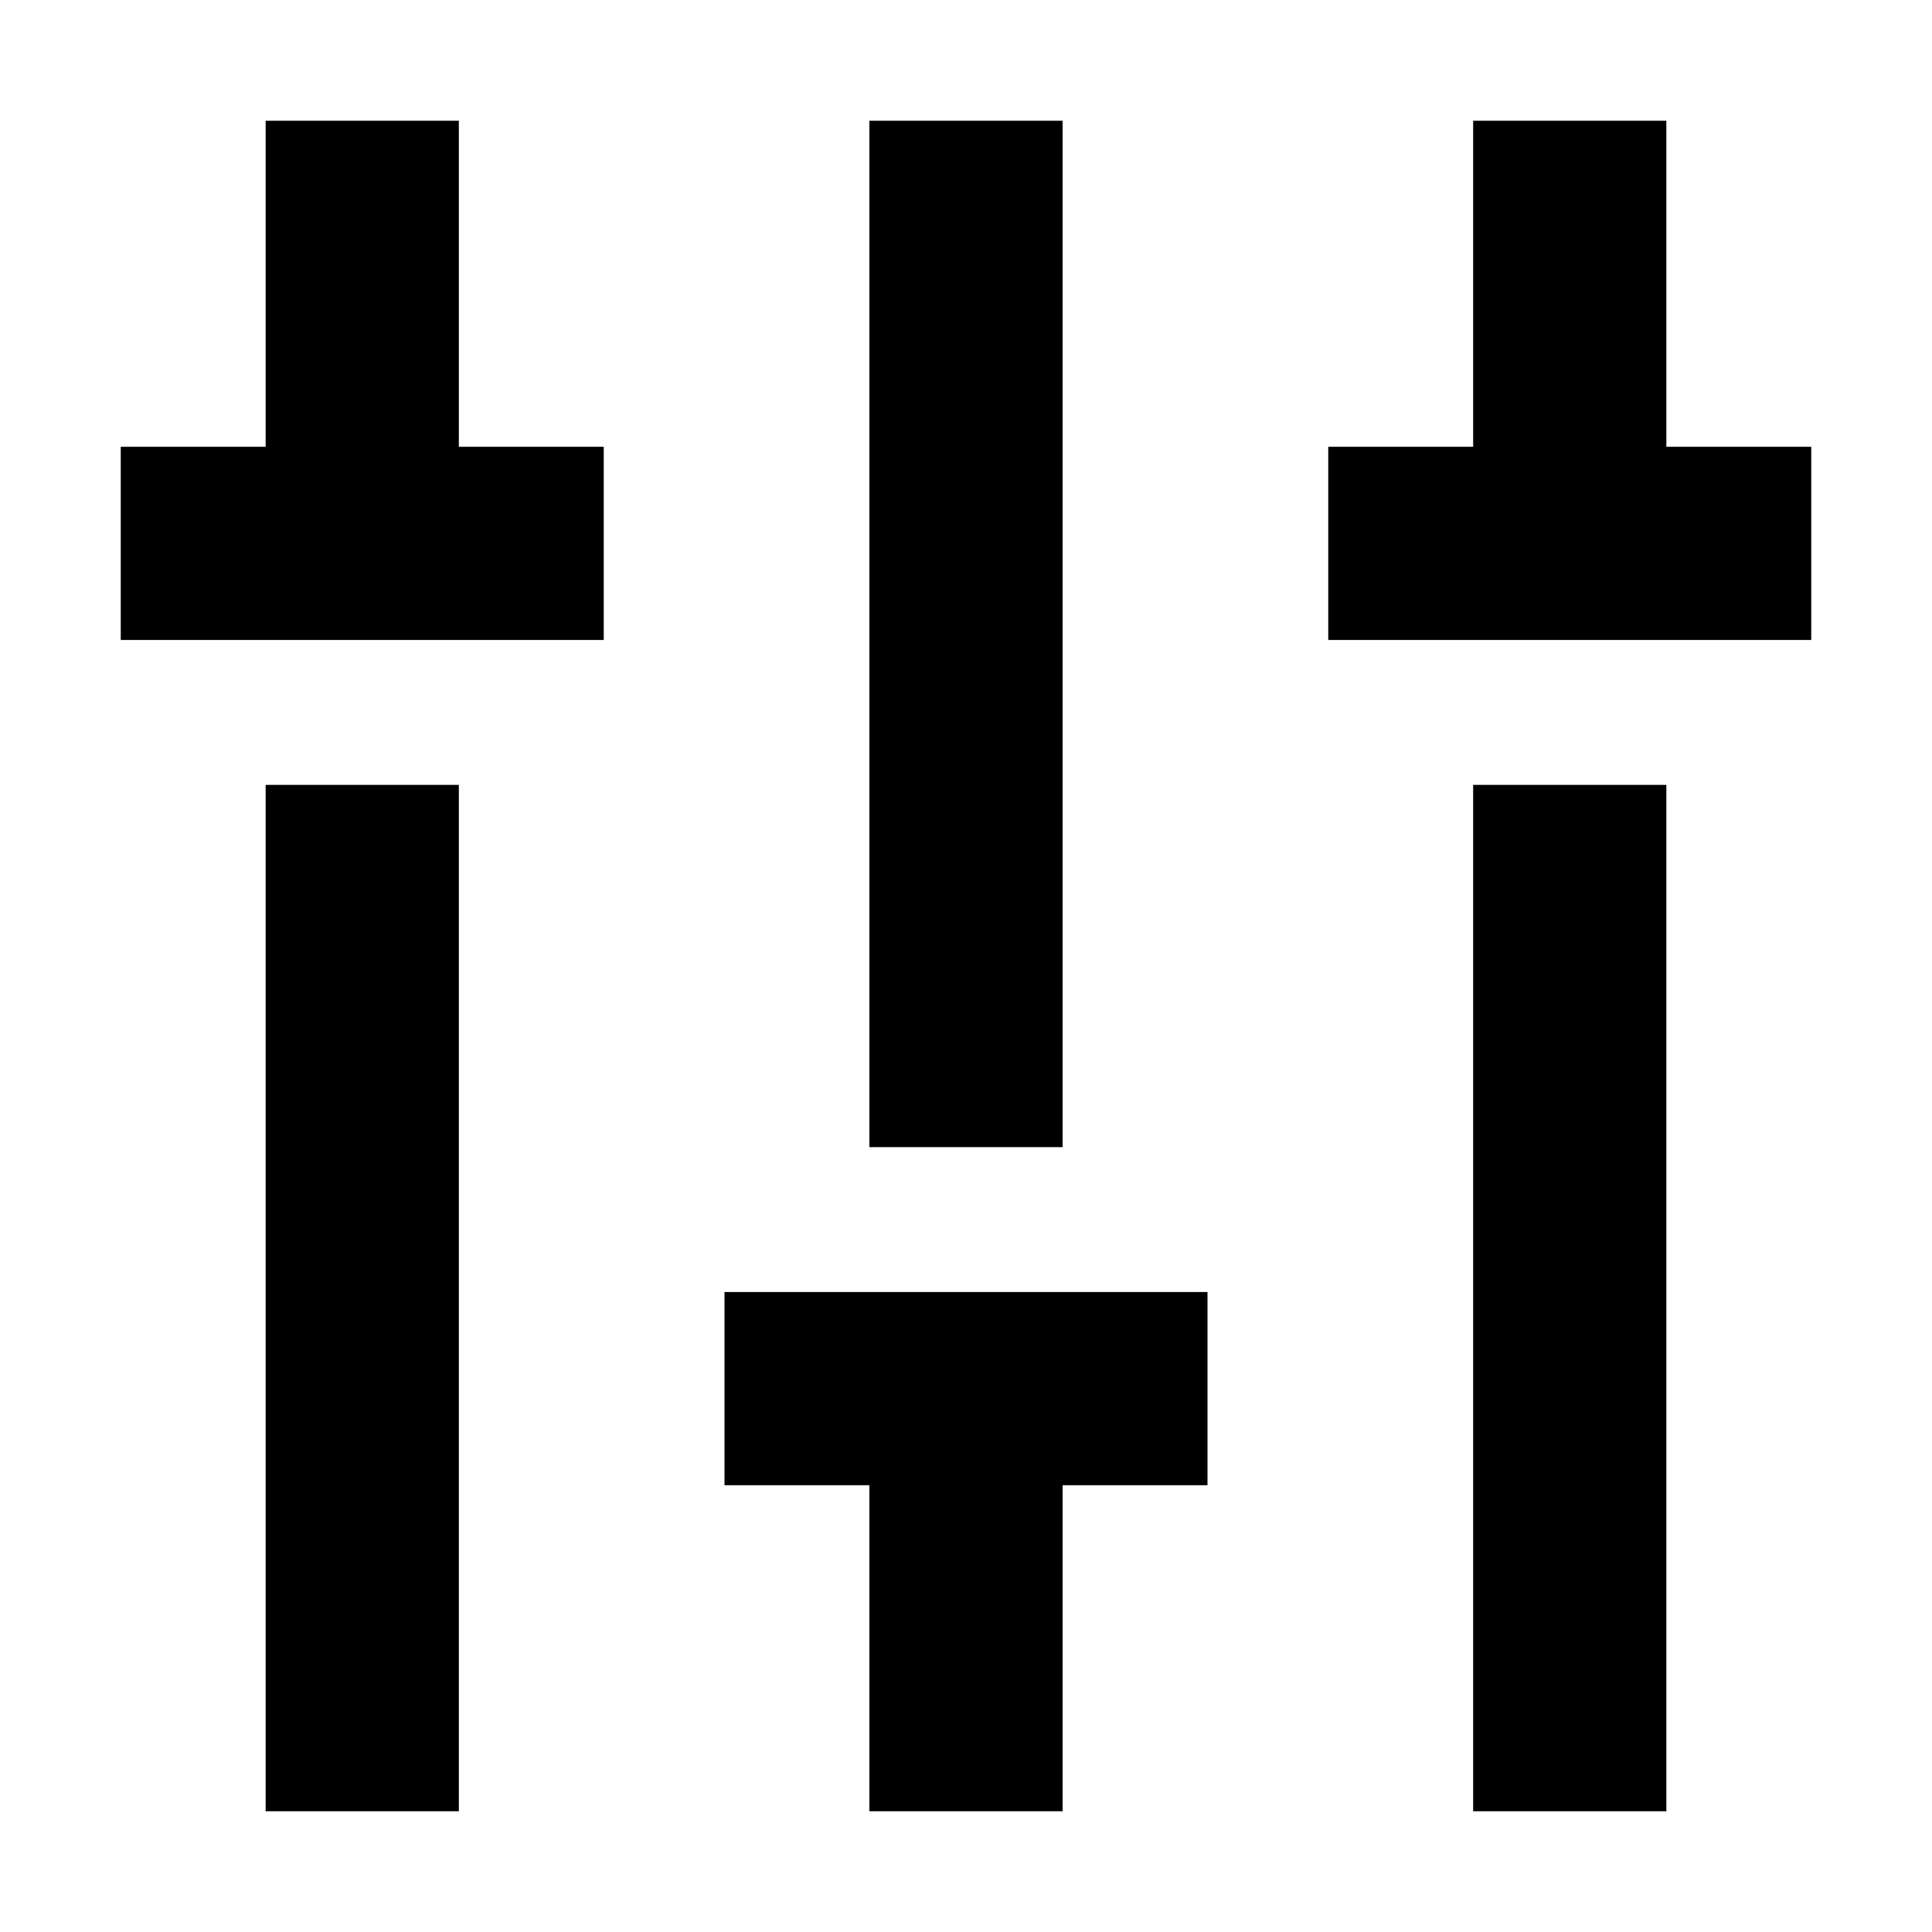 <svg viewBox="0 0 20 20" fill="none" xmlns="http://www.w3.org/2000/svg">
<path d="M3.75 8.125V18.75M16.25 8.125V18.75M10 1.25V11.875M1.25 5.625H3.75M6.25 5.625H3.75M7.5 14.375H10M12.5 14.375H10M13.75 5.625H16.25M18.75 5.625H16.25M3.75 5.625V1.25M16.25 5.625V1.25M10 14.375V18.75" stroke="currentColor" stroke-width="2"/>
</svg>
